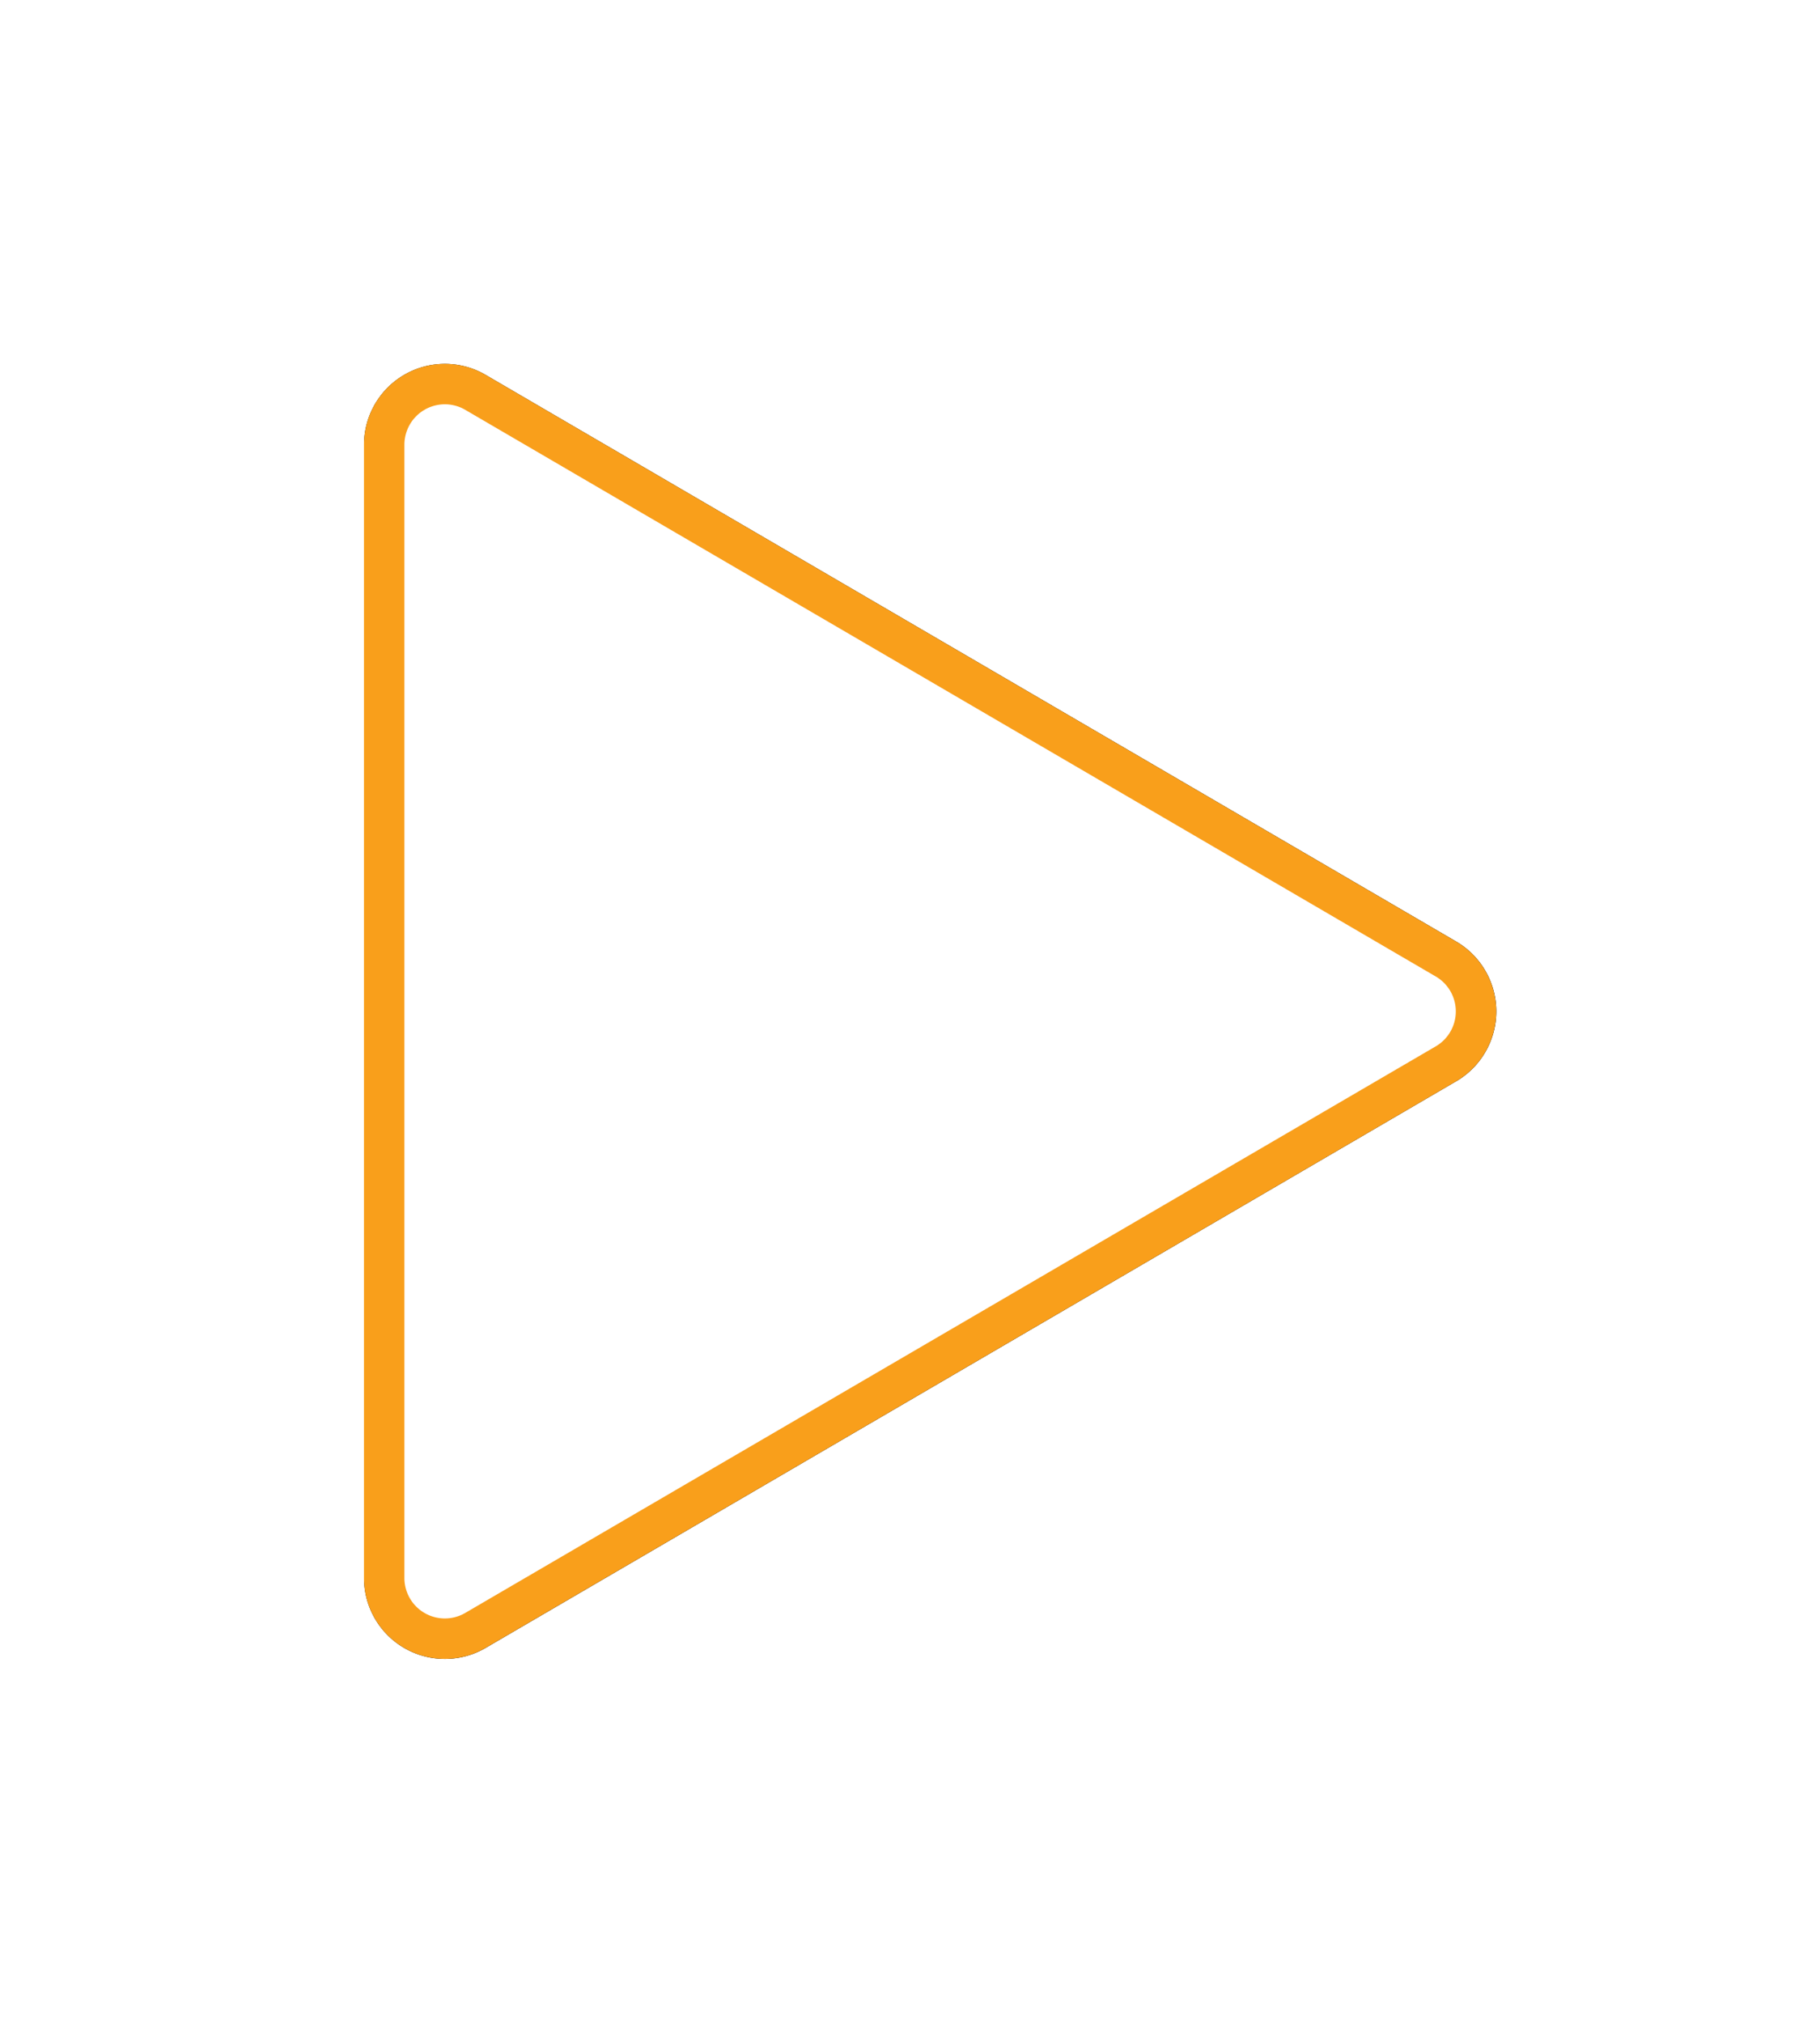 <svg xmlns="http://www.w3.org/2000/svg" xmlns:xlink="http://www.w3.org/1999/xlink" width="45" height="50" viewBox="0 0 45 50">
    <defs>
        <path id="b" d="M72.727 30.996l14.006 23.997A2 2 0 0 1 85.006 58H56.994a2 2 0 0 1-1.727-3.008l14.006-23.997a2 2 0 0 1 3.454 0z"/>
        <filter id="a" width="184.4%" height="196.4%" x="-42.2%" y="-48.2%" filterUnits="objectBoundingBox">
            <feMorphology in="SourceAlpha" operator="dilate" radius=".5" result="shadowSpreadOuter1"/>
            <feOffset in="shadowSpreadOuter1" result="shadowOffsetOuter1"/>
            <feGaussianBlur in="shadowOffsetOuter1" result="shadowBlurOuter1" stdDeviation="4"/>
            <feComposite in="shadowBlurOuter1" in2="SourceAlpha" operator="out" result="shadowBlurOuter1"/>
            <feColorMatrix in="shadowBlurOuter1" values="0 0 0 0 0.976 0 0 0 0 0.624 0 0 0 0 0.106 0 0 0 1 0"/>
        </filter>
    </defs>
    <g fill="none" fill-rule="nonzero" transform="rotate(90 56.5 10.5)">
        <use fill="#000" filter="url(#a)" xlink:href="#b"/>
        <path fill="#FFF" fill-rule="evenodd" stroke="#F99F1B" stroke-linejoin="square" d="M72.295 31.248a1.5 1.5 0 0 0-2.59 0L55.698 55.245a1.5 1.5 0 0 0 1.295 2.256h28.012a1.5 1.5 0 0 0 1.295-2.256L72.295 31.248z"/>
    </g>
</svg>
